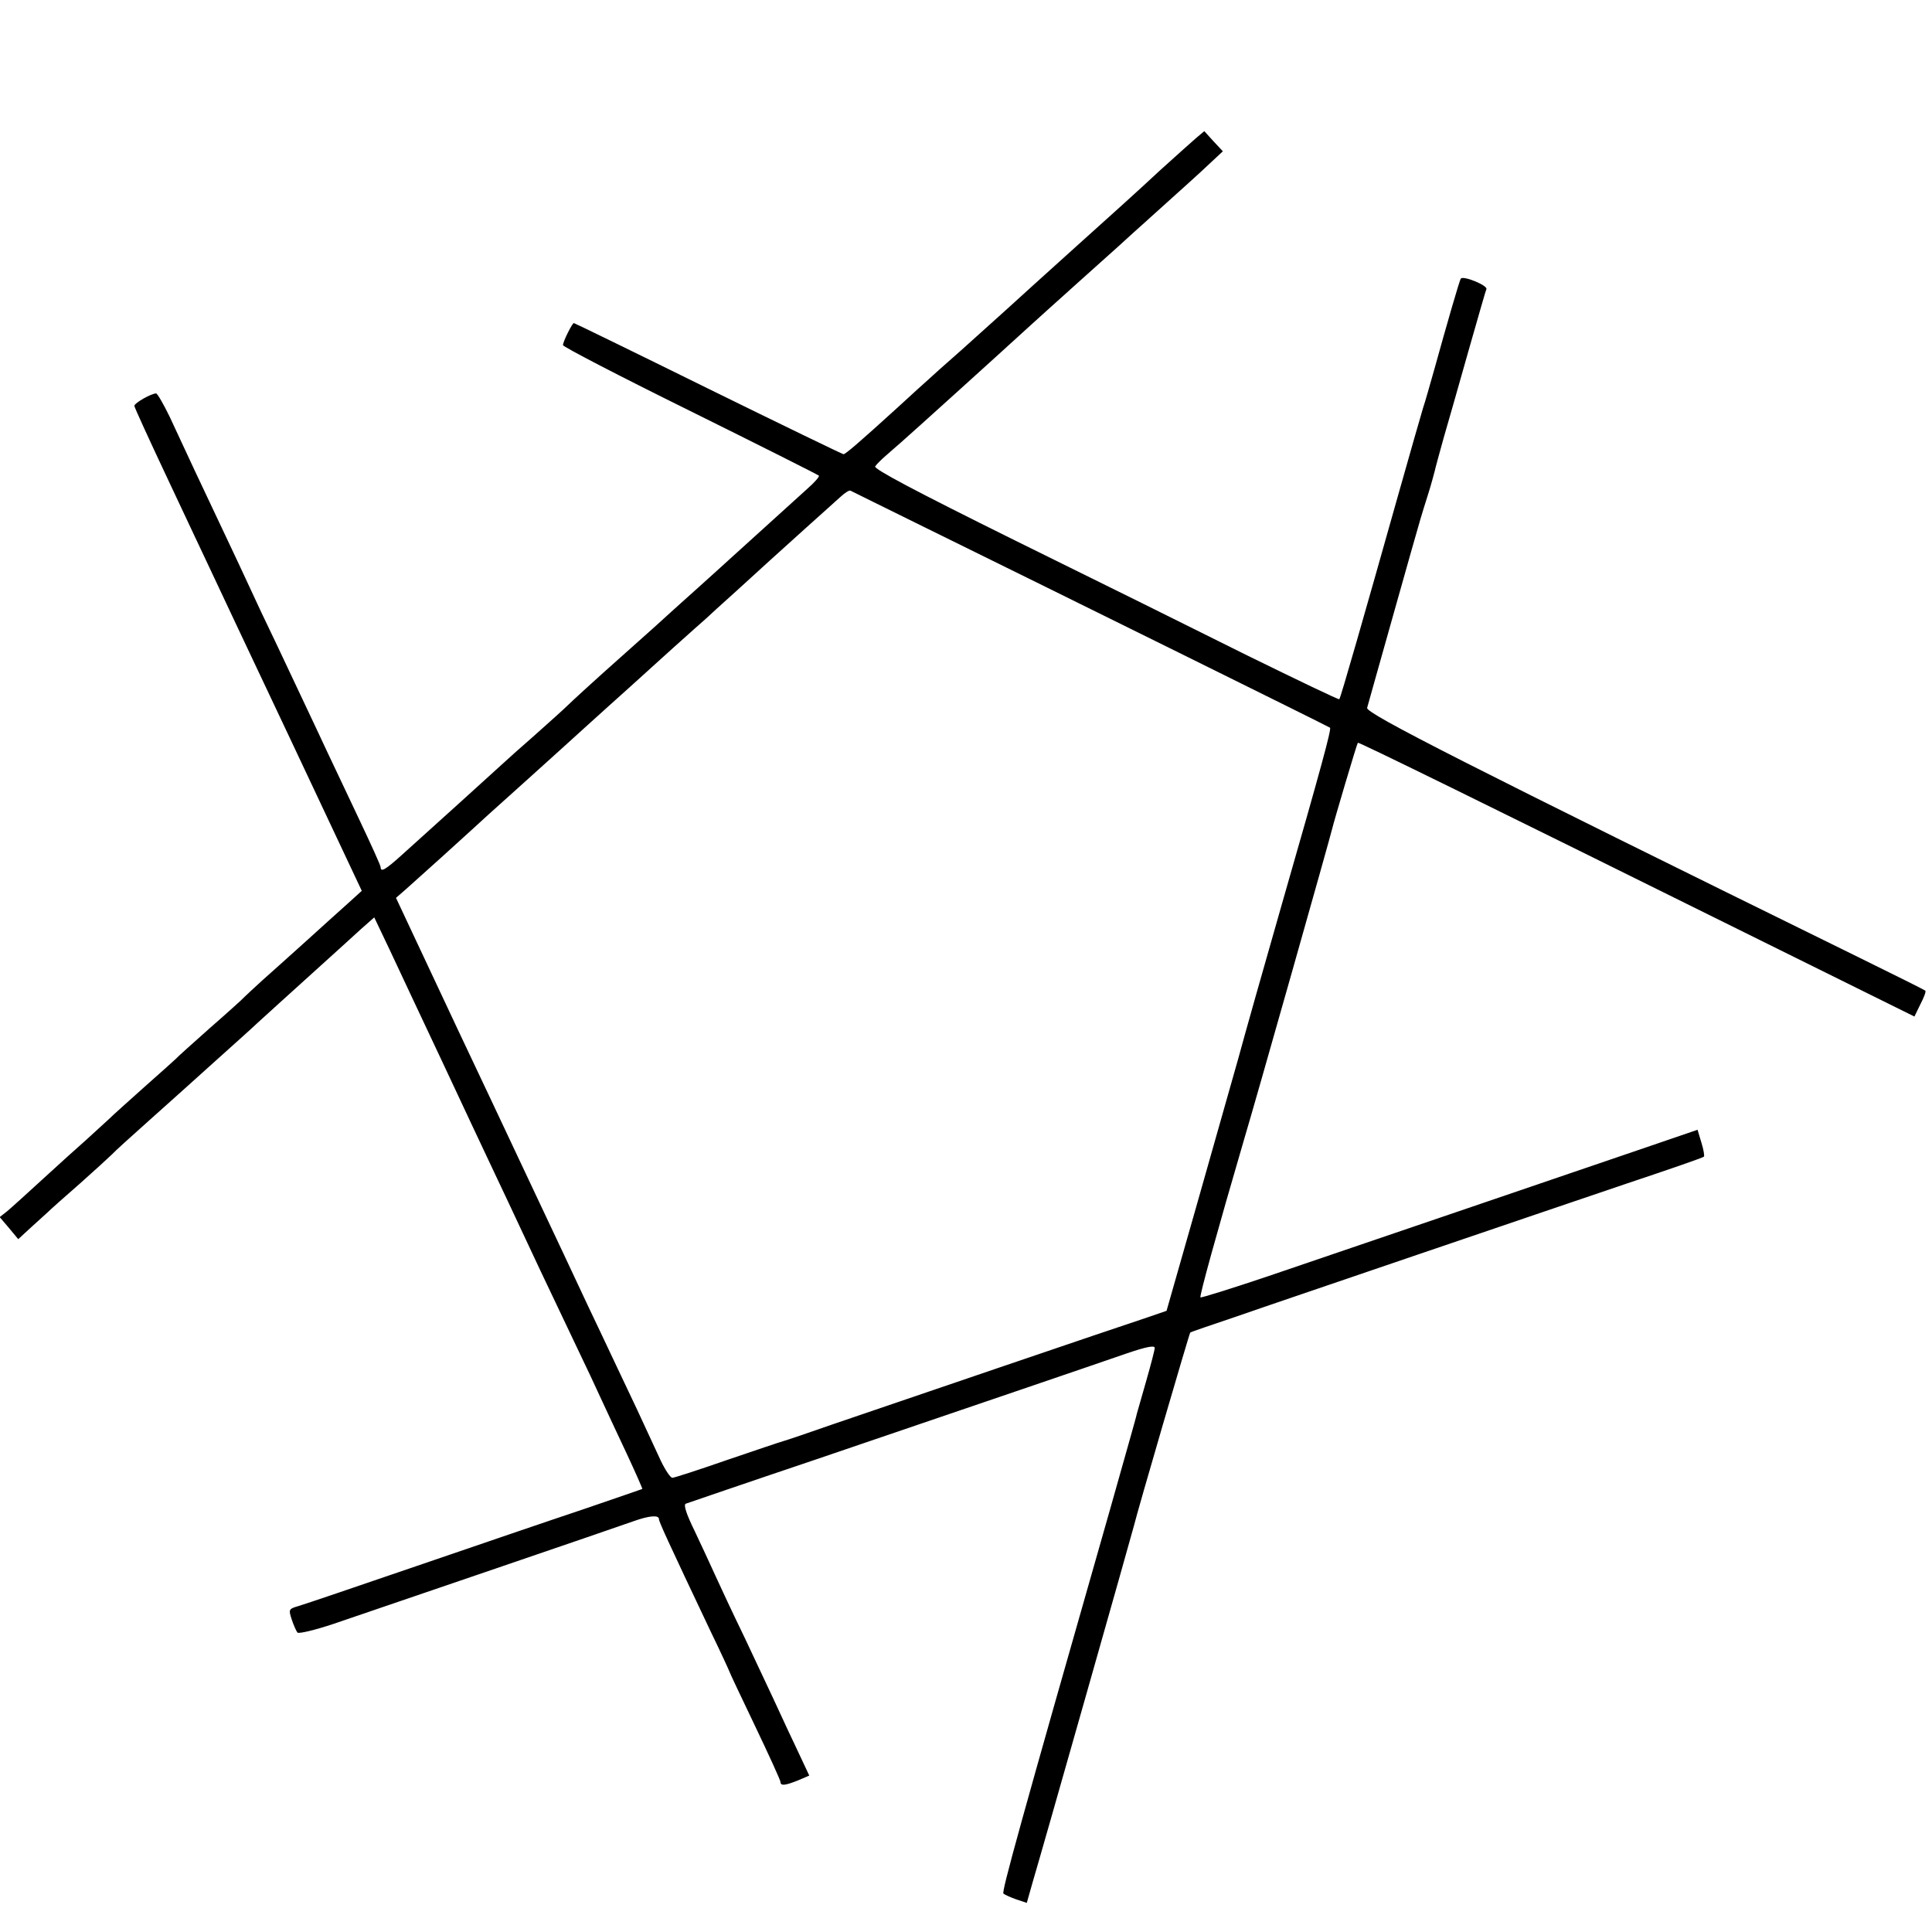 <?xml version="1.0" standalone="no"?>
<!DOCTYPE svg PUBLIC "-//W3C//DTD SVG 20010904//EN"
 "http://www.w3.org/TR/2001/REC-SVG-20010904/DTD/svg10.dtd">
<svg version="1.0" xmlns="http://www.w3.org/2000/svg"
 width="604pt" height="604pt" viewBox="0 0 604 604"
 preserveAspectRatio="xMidYMid meet">
<g transform="translate(0,604) scale(0.1,-0.1)"
fill="#000000" stroke="none">
<path d="M3740 5609 c-13 -11 -65 -58 -115 -103 -49 -46 -166 -152 -260 -236
-93 -84 -193 -174 -220 -199 -28 -25 -91 -82 -140 -126 -50 -44 -95 -84 -101
-90 -6 -5 -51 -46 -100 -91 -121 -110 -161 -144 -167 -144 -3 0 -193 92 -423
205 -229 113 -418 205 -420 205 -5 0 -34 -58 -34 -69 0 -5 179 -98 398 -206
218 -108 399 -199 402 -202 3 -2 -13 -21 -36 -41 -146 -132 -210 -190 -234
-212 -15 -14 -62 -56 -105 -95 -43 -38 -83 -75 -89 -80 -6 -6 -76 -69 -156
-140 -80 -71 -154 -139 -165 -150 -11 -11 -59 -54 -105 -95 -47 -41 -87 -77
-90 -80 -3 -3 -66 -60 -140 -127 -74 -67 -157 -142 -185 -167 -50 -45 -65 -54
-65 -37 0 5 -30 71 -66 147 -36 77 -97 204 -134 284 -38 80 -94 199 -125 265
-32 66 -70 147 -85 180 -15 33 -49 105 -75 160 -65 137 -135 286 -175 373 -19
39 -38 72 -42 72 -15 0 -68 -30 -68 -39 0 -4 48 -109 106 -232 58 -123 116
-247 129 -274 13 -28 125 -266 250 -530 l226 -480 -43 -39 c-24 -21 -83 -75
-133 -120 -49 -44 -110 -99 -135 -121 -24 -22 -49 -45 -55 -51 -5 -6 -55 -51
-110 -99 -55 -49 -102 -91 -105 -95 -3 -3 -45 -41 -95 -85 -49 -44 -102 -91
-116 -105 -15 -14 -46 -42 -70 -64 -24 -21 -85 -76 -134 -121 -50 -46 -101
-92 -113 -102 l-23 -18 29 -34 29 -35 38 35 c21 19 45 41 54 49 9 9 54 49 101
90 46 41 91 82 100 91 8 9 60 56 115 105 55 49 102 91 105 94 3 3 48 43 100
90 52 47 113 101 135 122 22 20 52 47 66 60 56 51 216 195 256 232 l43 38 49
-103 c27 -57 100 -214 164 -349 63 -135 136 -290 162 -345 26 -55 62 -131 80
-170 33 -71 81 -173 175 -370 29 -60 65 -137 80 -170 15 -33 51 -109 79 -169
28 -60 50 -110 49 -111 -2 -1 -84 -29 -183 -63 -99 -33 -333 -113 -520 -177
-187 -64 -354 -121 -372 -126 -31 -9 -31 -11 -21 -42 6 -18 14 -36 18 -41 5
-4 55 8 112 27 56 19 281 96 498 170 217 74 415 142 440 151 50 18 80 20 80 7
0 -8 25 -63 161 -350 33 -68 59 -125 59 -126 0 -2 36 -78 80 -170 44 -92 80
-171 80 -176 0 -13 15 -11 55 5 l35 15 -46 98 c-26 54 -56 121 -69 148 -13 28
-52 111 -87 185 -36 74 -77 162 -92 195 -15 33 -44 96 -65 140 -25 51 -35 81
-27 84 6 2 189 65 406 138 490 167 858 292 973 332 59 20 87 26 87 17 0 -6
-12 -52 -26 -101 -14 -50 -28 -97 -30 -105 -1 -8 -40 -143 -84 -300 -283 -991
-339 -1194 -333 -1200 5 -4 23 -12 40 -18 l33 -11 19 67 c25 83 311 1091 316
1112 11 46 173 601 176 604 2 2 67 24 144 50 77 27 331 113 565 193 234 80
530 180 659 224 129 43 236 80 238 83 2 2 -1 22 -8 44 l-12 40 -146 -50 c-157
-54 -866 -295 -1200 -409 -113 -38 -206 -67 -208 -65 -4 3 52 205 137 496 32
106 272 954 275 970 6 25 77 265 80 268 2 3 383 -184 1255 -616 l485 -240 19
39 c11 21 18 40 15 42 -2 2 -94 48 -204 102 -1225 602 -1546 765 -1541 782 3
10 39 140 81 288 42 149 80 284 85 300 5 17 16 53 25 81 9 28 17 59 20 70 2
10 15 57 28 104 14 47 48 168 77 270 29 101 54 190 57 196 4 12 -73 43 -80 33
-4 -4 -45 -147 -83 -284 -14 -49 -29 -103 -35 -120 -5 -16 -41 -142 -80 -280
-102 -362 -178 -628 -182 -631 -2 -2 -131 60 -288 137 -156 78 -483 240 -727
360 -315 156 -441 223 -436 231 5 7 20 22 34 34 14 12 35 31 48 42 31 27 290
261 406 367 6 6 79 71 161 145 83 74 155 139 161 145 6 5 51 46 100 90 49 44
109 98 133 121 l44 41 -29 31 -29 32 -25 -21z m-840 -1222 c425 -209 1255
-619 1258 -622 5 -4 -27 -122 -150 -550 -55 -192 -117 -411 -137 -485 -21 -74
-80 -282 -131 -462 l-93 -326 -61 -21 c-89 -29 -828 -281 -986 -335 -74 -26
-142 -49 -150 -51 -8 -2 -88 -29 -176 -59 -89 -31 -166 -56 -172 -56 -6 0 -22
24 -36 53 -63 137 -88 190 -139 297 -30 63 -70 149 -90 190 -19 41 -53 113
-75 160 -116 245 -154 328 -332 704 l-192 409 31 27 c34 30 188 169 205 185 6
6 81 74 166 150 85 77 160 144 166 150 6 5 48 44 94 85 46 41 91 82 100 90 9
8 56 51 105 95 49 44 95 85 101 90 6 6 50 46 99 90 102 93 105 96 215 195 46
41 95 85 108 97 14 13 27 21 31 19 3 -2 112 -55 241 -119z"/>
</g>
</svg>
